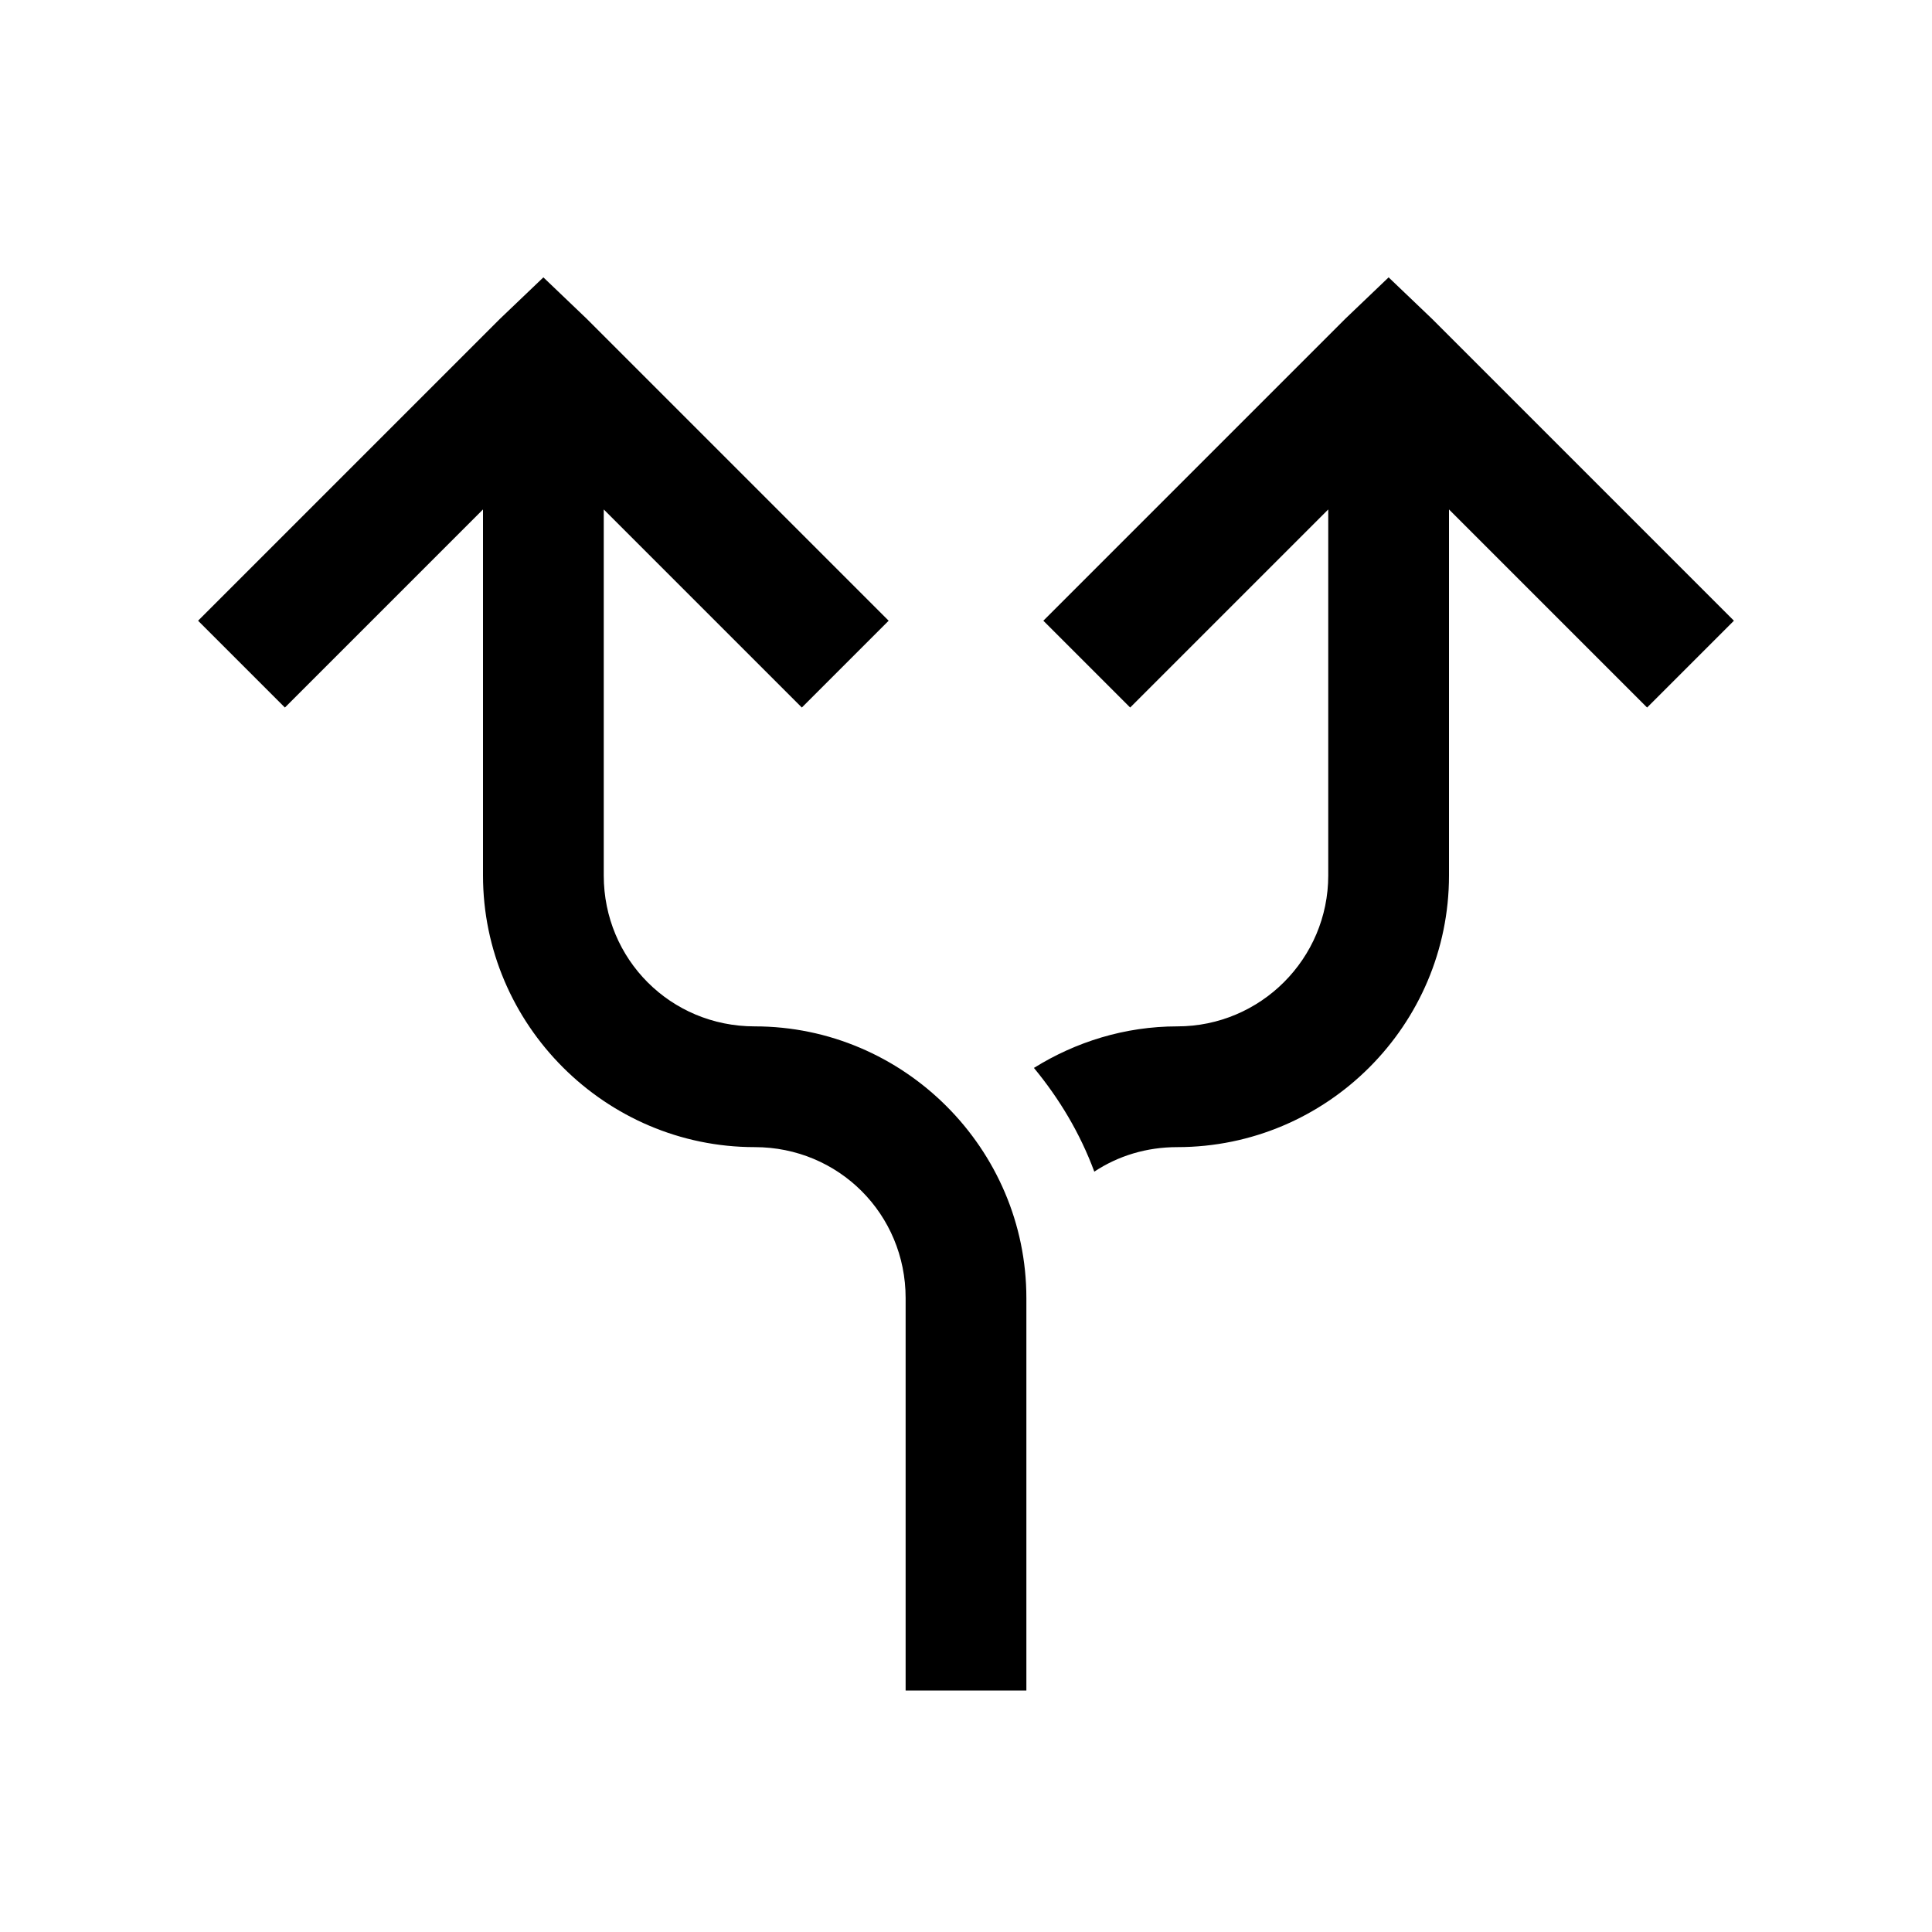 <?xml version="1.0" encoding="UTF-8"?>
<svg xmlns="http://www.w3.org/2000/svg" xmlns:xlink="http://www.w3.org/1999/xlink" viewBox="0 0 32 32" version="1.1" width="96px" height="96px">
<g id="surface1">
<path style=" " d="M 9 4.594 L 8.281 5.281 L 3.281 10.281 L 4.719 11.719 L 8 8.438 L 8 14.5 C 8 16.973 10.027 19 12.5 19 C 13.891 19 15 20.109 15 21.5 L 15 28 L 17 28 L 17 21.5 C 17 19.027 14.973 17 12.5 17 C 11.109 17 10 15.891 10 14.5 L 10 8.438 L 13.281 11.719 L 14.719 10.281 L 9.719 5.281 Z M 23 4.594 L 22.281 5.281 L 17.281 10.281 L 18.719 11.719 L 22 8.438 L 22 14.5 C 22 15.879 20.879 17 19.5 17 C 18.629 17 17.816 17.258 17.125 17.688 C 17.547 18.199 17.891 18.773 18.125 19.406 C 18.52 19.145 18.988 19 19.5 19 C 21.98 19 24 16.98 24 14.5 L 24 8.438 L 27.281 11.719 L 28.719 10.281 L 23.719 5.281 Z "/>
</g>
</svg>
